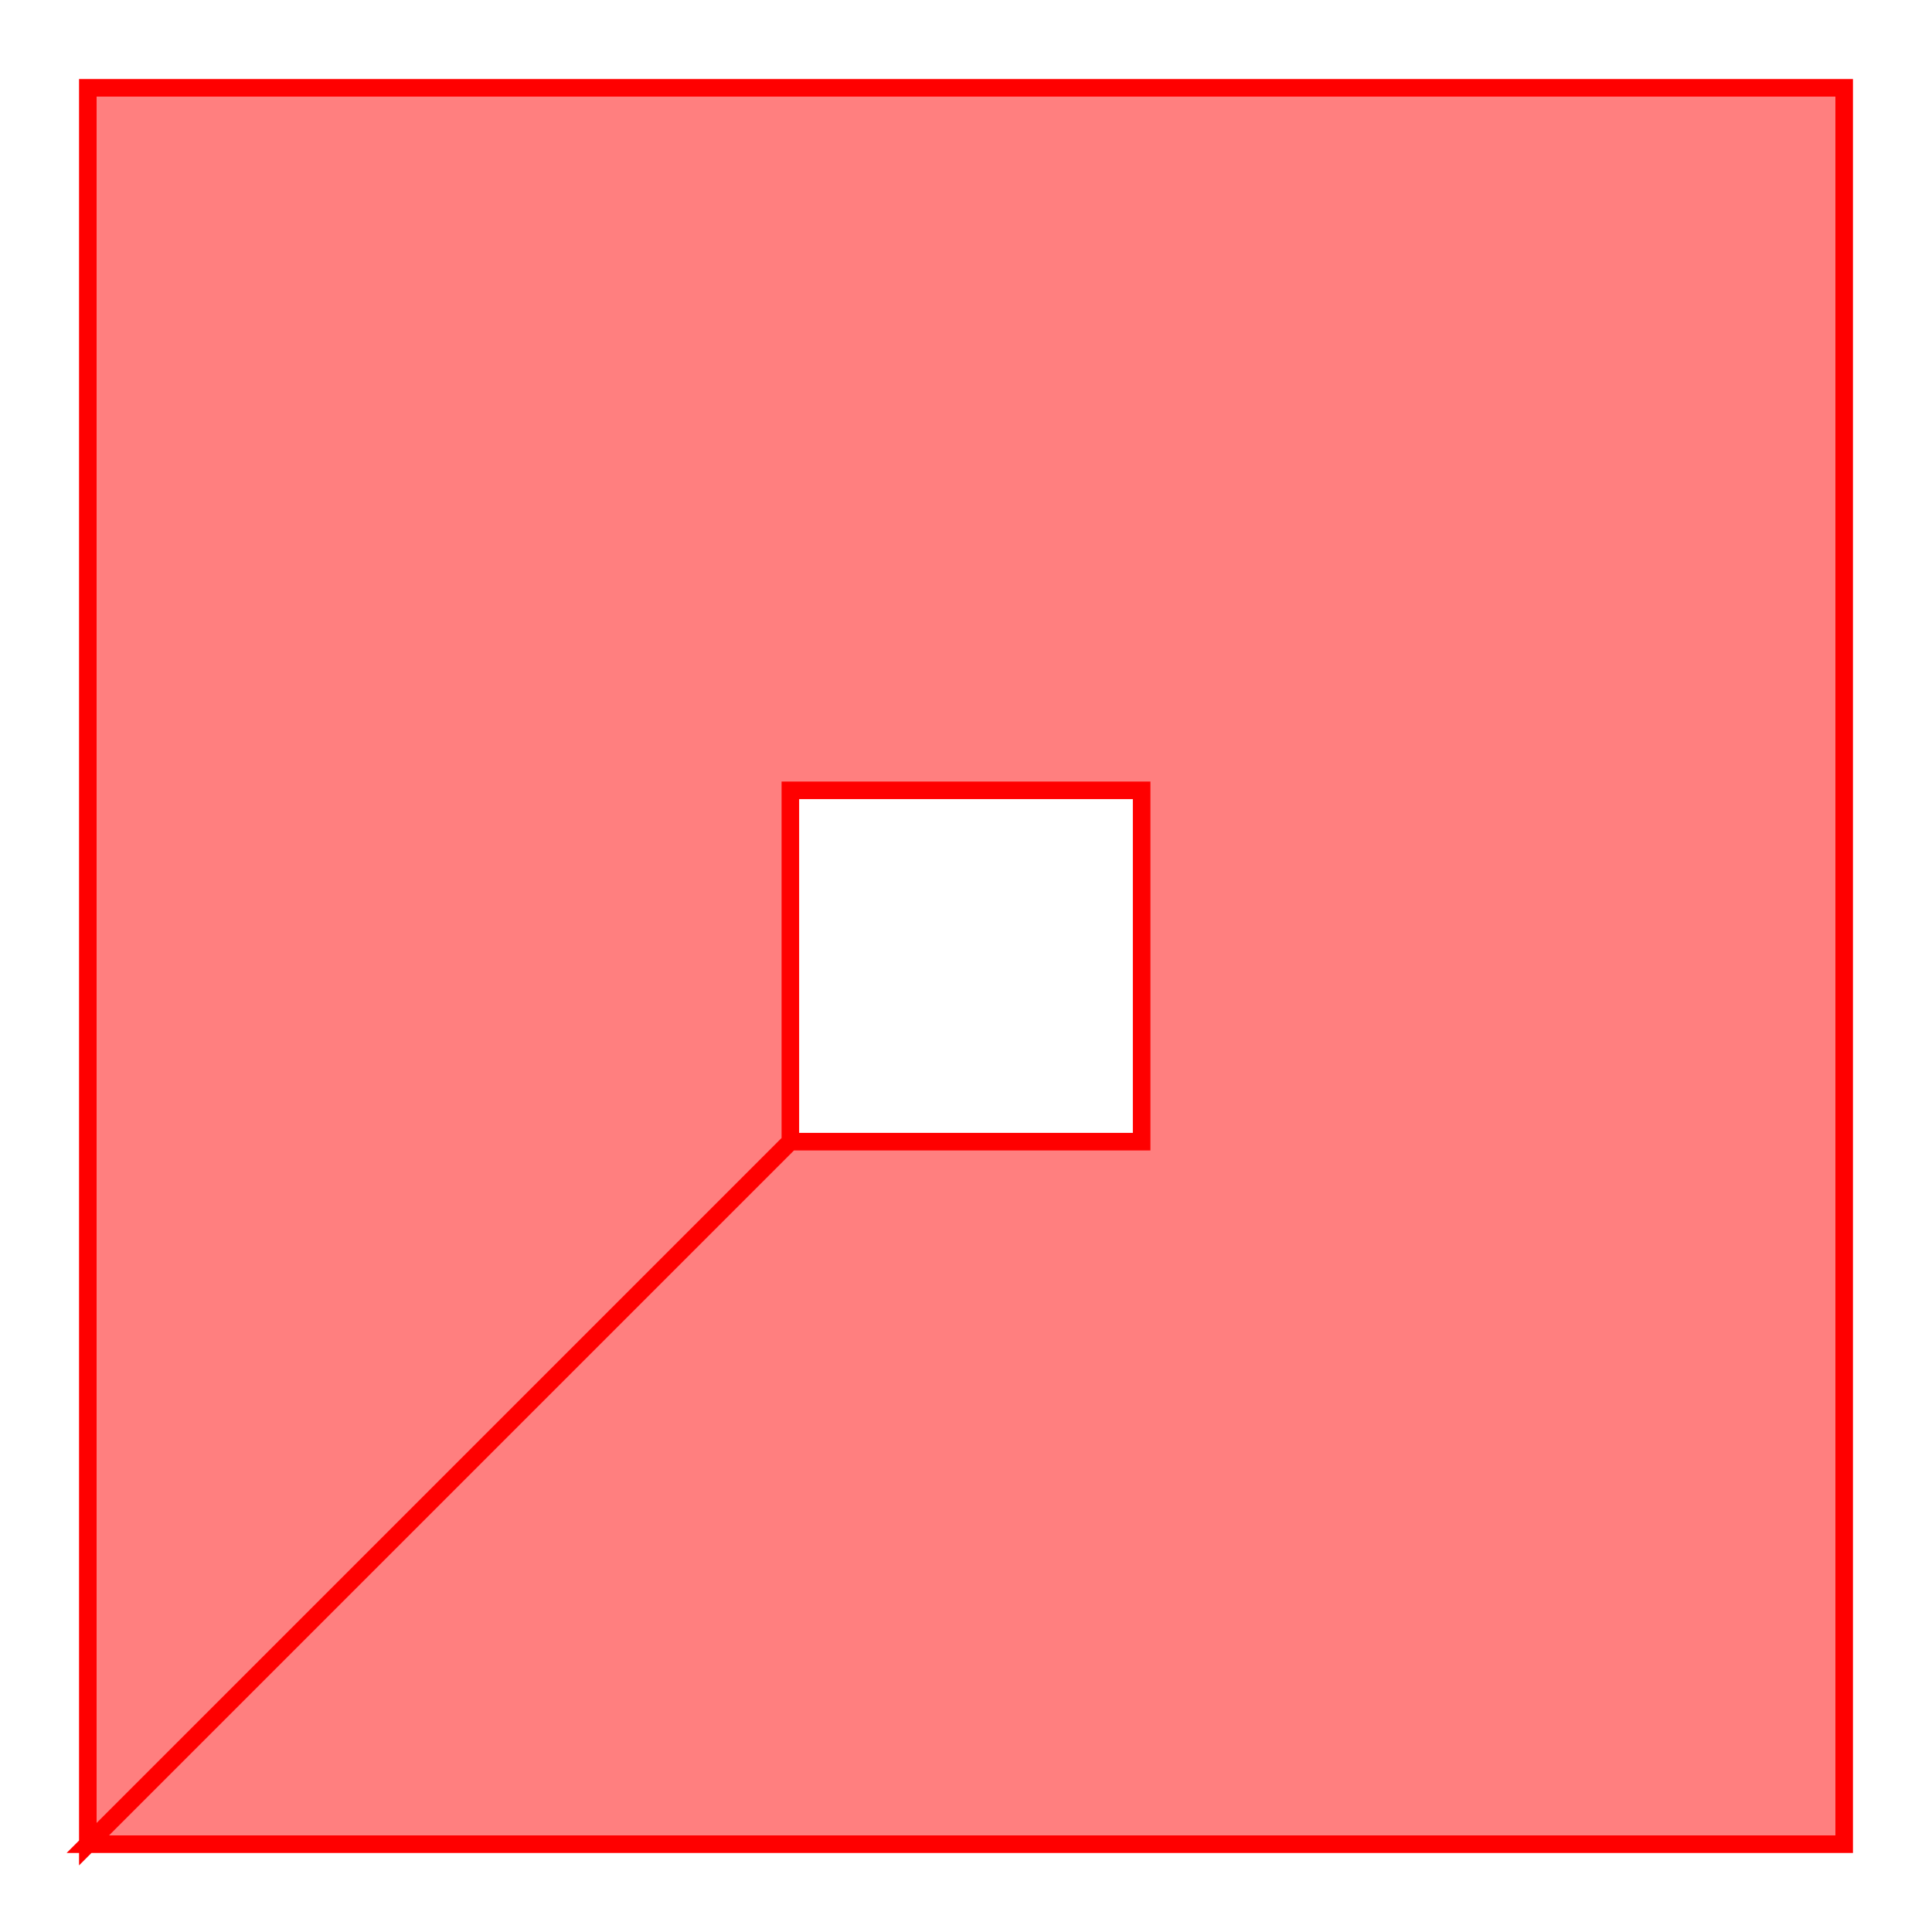 <?xml version="1.0" encoding="UTF-8"?>
<svg xmlns="http://www.w3.org/2000/svg" xmlns:xlink="http://www.w3.org/1999/xlink" width="110.0" height="110.0" viewBox="-5.0 -105.0 110.0 110.0">
<defs>
<style type="text/css">
.l0d0 {stroke: rgb(255, 0, 0); fill: rgb(255, 0, 0); fill-opacity: 0.5;}
</style>
</defs><rect x="-5.0" y="-105.0" width="110.0" height="110.0" fill="none" stroke="none"/>
<g id="holes" transform="scale(1 -1)">
<polygon class="l0d0" points="0,0 100,0 100,100 0,100 0,0 40,40 40,60 60,60 60,40 40,40"/>
</g>
</svg>